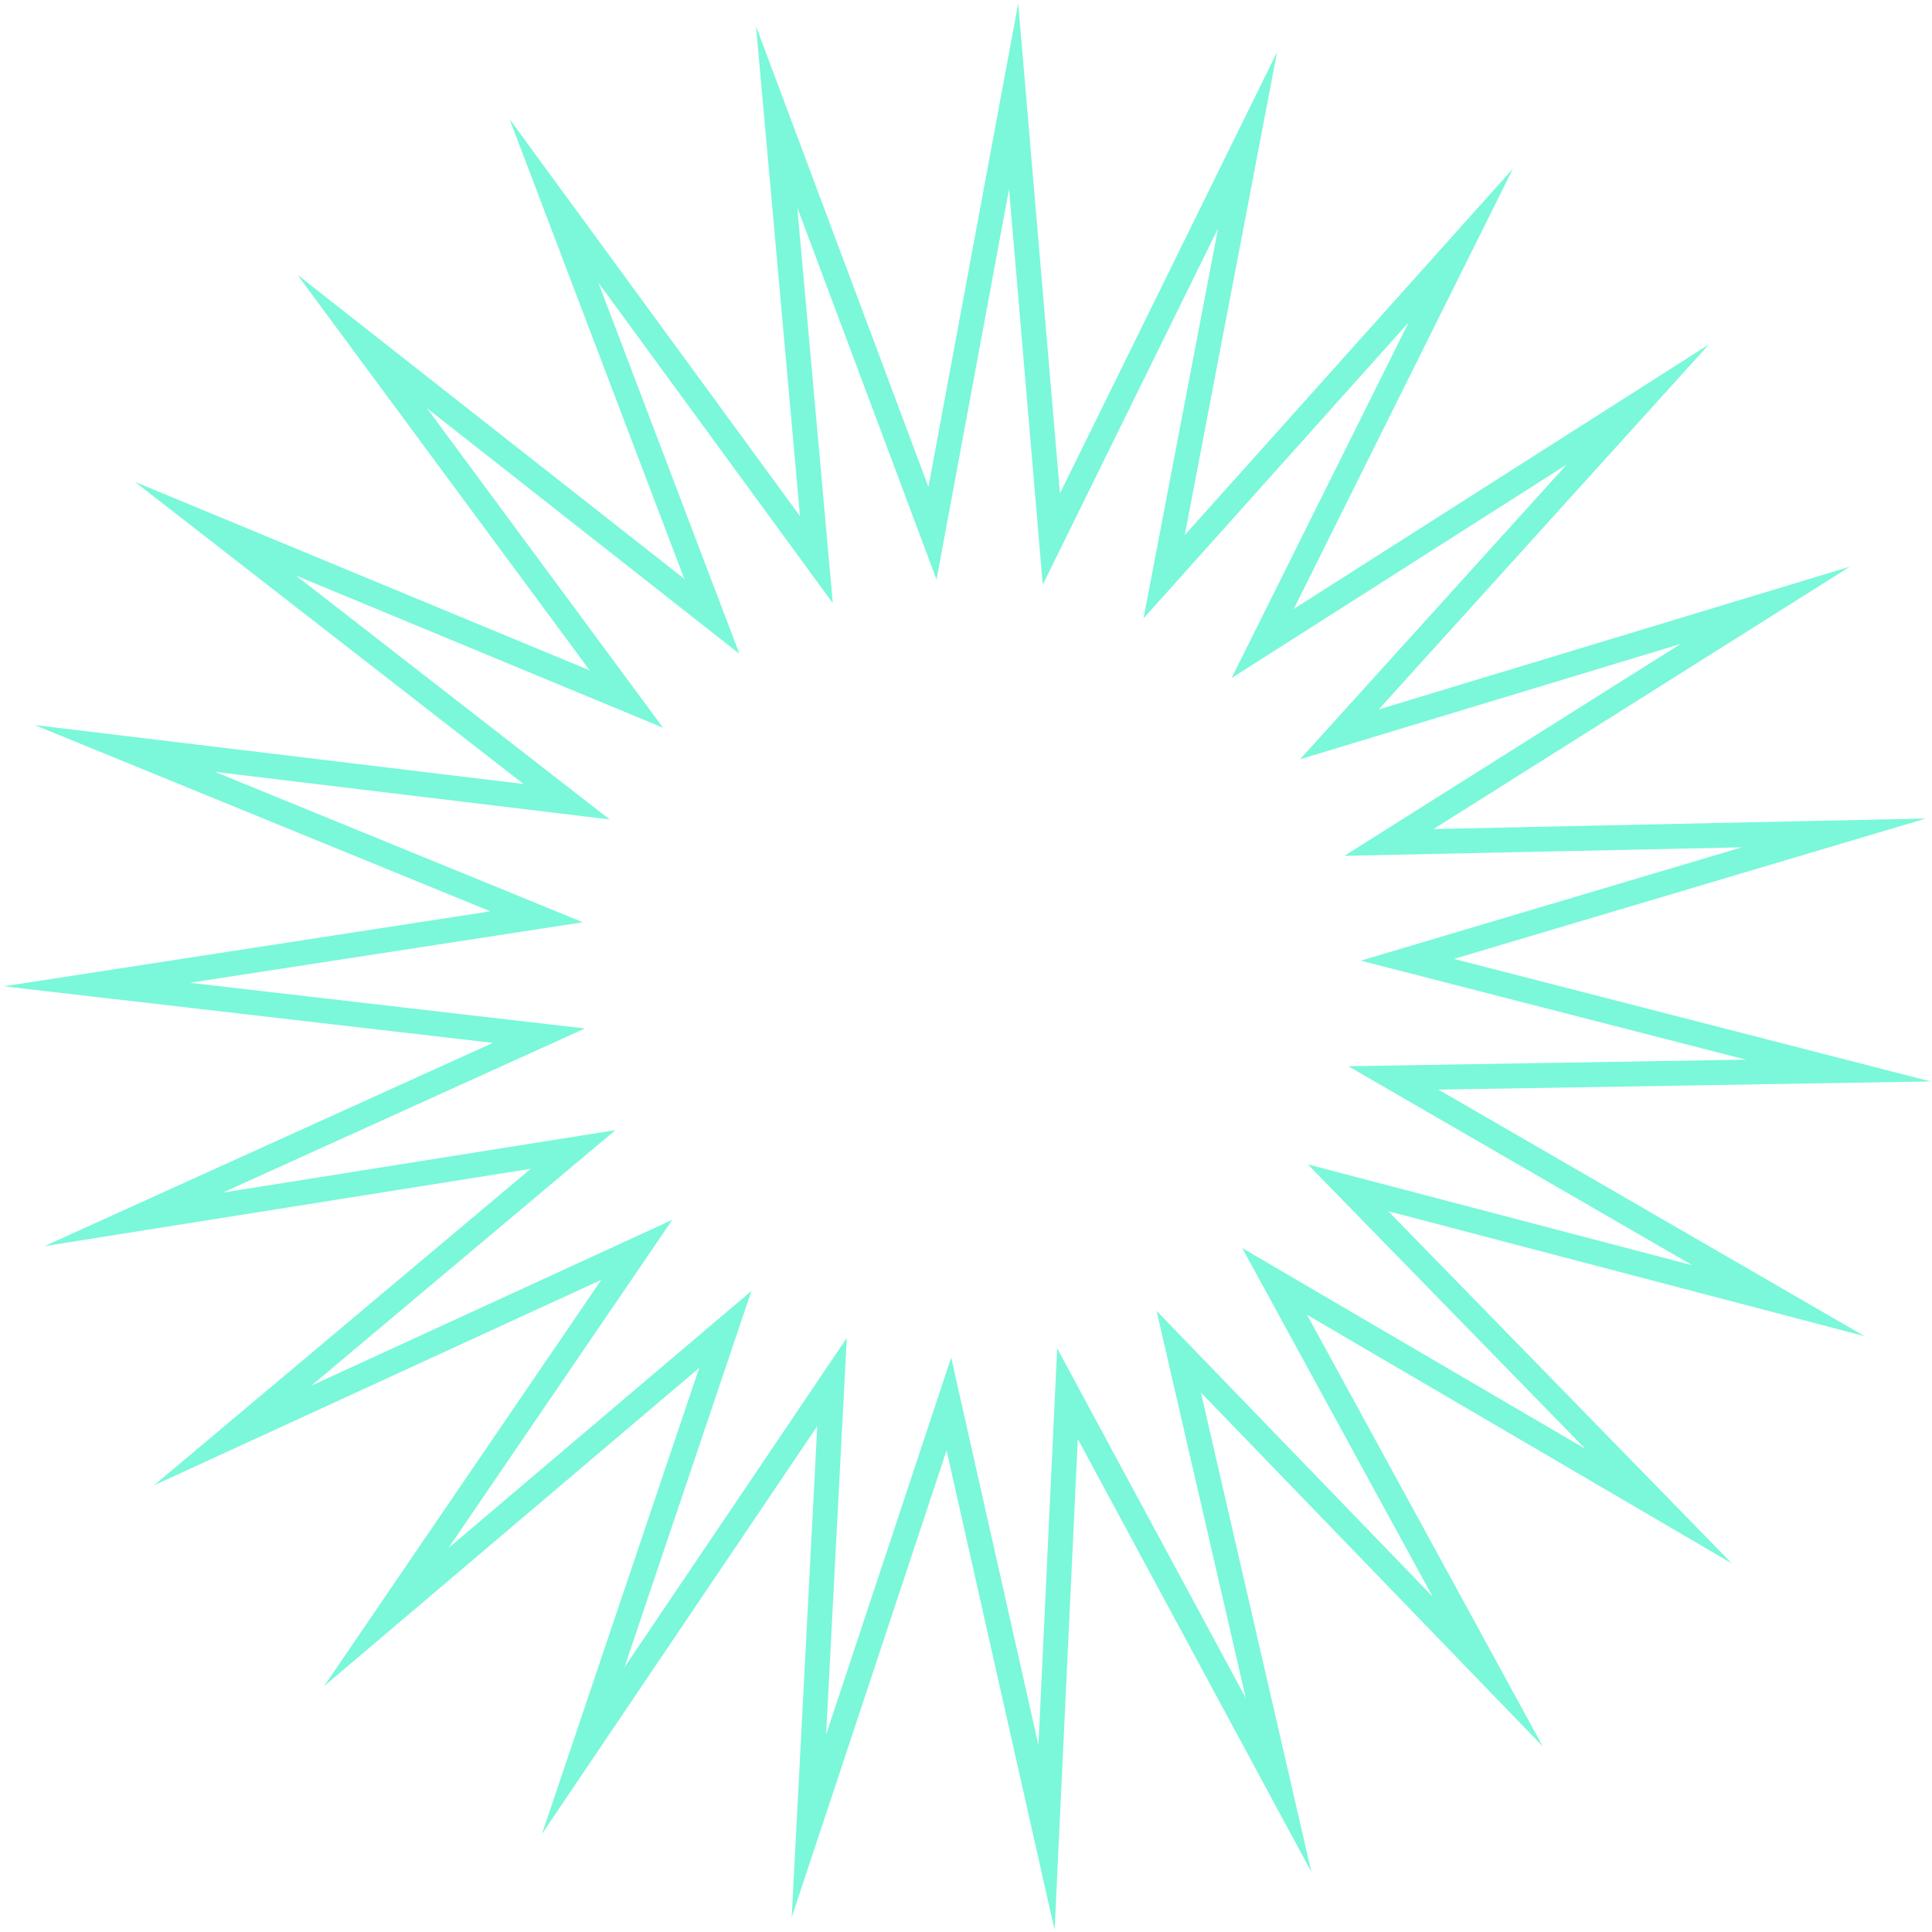 <svg width="370" height="370" viewBox="0 0 370 370" fill="none" xmlns="http://www.w3.org/2000/svg">
<path d="M352.047 205.024L266.846 206.433L340.591 249.099L258.163 227.475L317.631 288.437L244.105 245.406L284.917 320.121L225.741 258.867L244.859 341.843L204.435 266.909L200.422 351.927L181.718 268.878L154.915 349.691L159.341 264.674L111.694 335.258L138.911 254.591L73.97 309.697L121.958 239.356L44.54 274.928L109.748 220.137L25.593 233.525L103.205 198.342L18.539 188.55L102.768 175.575L23.89 143.332L108.508 153.537L41.256 101.249L119.963 133.881L69.349 65.386L136.332 118.039L106.075 38.44L156.35 107.178L148.737 22.379L178.58 102.124L194.122 18.419L201.346 103.241L238.924 26.85L222.944 110.458L279.761 47.017L241.818 123.238L313.666 77.462L256.509 140.635L338.062 115.925L265.995 161.337L351.196 159.514L269.521 183.812L352.047 205.024Z" stroke="#7AF8D9" stroke-width="4.764" stroke-miterlimit="10"/>
</svg>
